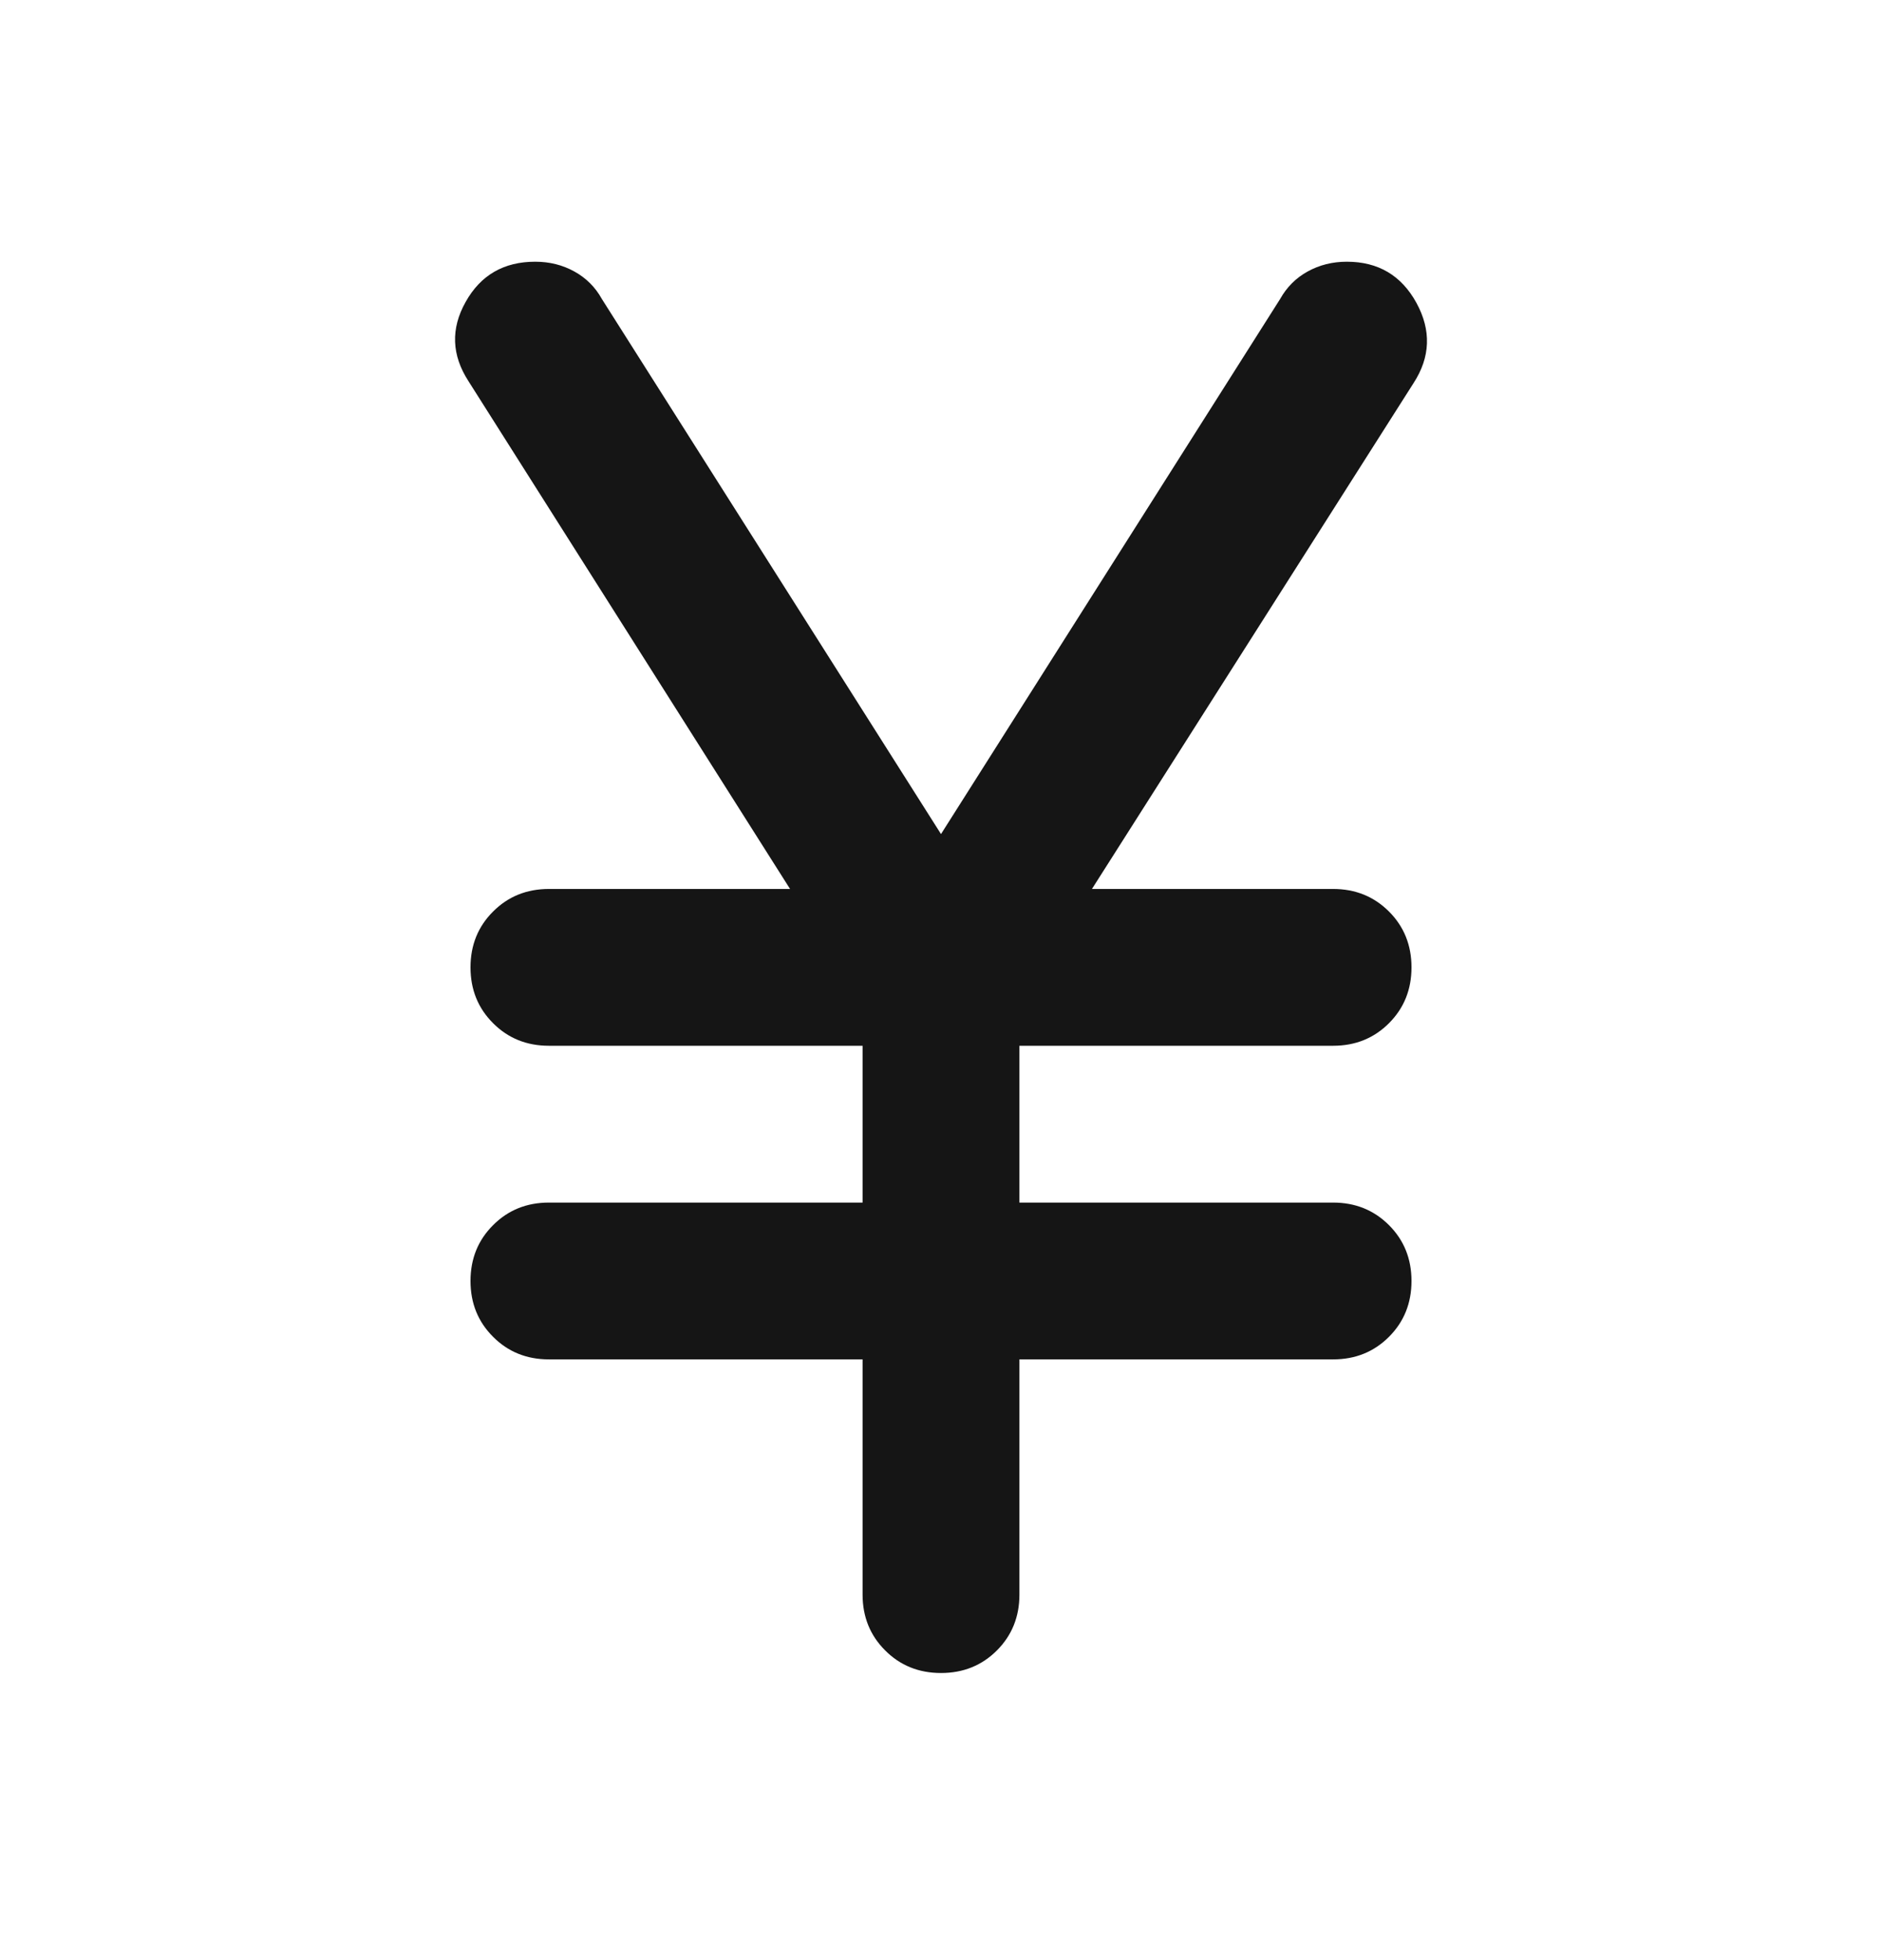 <svg width="24" height="25" viewBox="0 0 24 25" fill="none" xmlns="http://www.w3.org/2000/svg">
<mask id="mask0_835_7064" style="mask-type:alpha" maskUnits="userSpaceOnUse" x="0" y="0" width="24" height="25">
<rect y="0.338" width="24" height="24" fill="#D9D9D9"/>
</mask>
<g mask="url(#mask0_835_7064)">
<path d="M11 20.338V17.338H7C6.717 17.338 6.479 17.242 6.288 17.05C6.096 16.859 6 16.621 6 16.338C6 16.055 6.096 15.817 6.288 15.626C6.479 15.434 6.717 15.338 7 15.338H11V13.338H7C6.717 13.338 6.479 13.242 6.288 13.05C6.096 12.859 6 12.621 6 12.338C6 12.055 6.096 11.817 6.288 11.626C6.479 11.434 6.717 11.338 7 11.338H10.075L5.975 4.863C5.759 4.53 5.746 4.192 5.938 3.851C6.129 3.509 6.425 3.338 6.825 3.338C7.009 3.338 7.175 3.38 7.325 3.463C7.475 3.546 7.592 3.663 7.675 3.813L12 10.638L16.325 3.813C16.409 3.663 16.525 3.546 16.675 3.463C16.825 3.38 16.992 3.338 17.175 3.338C17.575 3.338 17.871 3.513 18.063 3.863C18.254 4.213 18.242 4.555 18.025 4.888L13.925 11.338H17C17.284 11.338 17.521 11.434 17.713 11.626C17.904 11.817 18 12.055 18 12.338C18 12.621 17.904 12.859 17.713 13.05C17.521 13.242 17.284 13.338 17 13.338H13V15.338H17C17.284 15.338 17.521 15.434 17.713 15.626C17.904 15.817 18 16.055 18 16.338C18 16.621 17.904 16.859 17.713 17.05C17.521 17.242 17.284 17.338 17 17.338H13V20.338C13 20.621 12.904 20.859 12.713 21.05C12.521 21.242 12.284 21.338 12 21.338C11.717 21.338 11.479 21.242 11.288 21.05C11.096 20.859 11 20.621 11 20.338Z" fill="#151515"/>
</g>
</svg>
